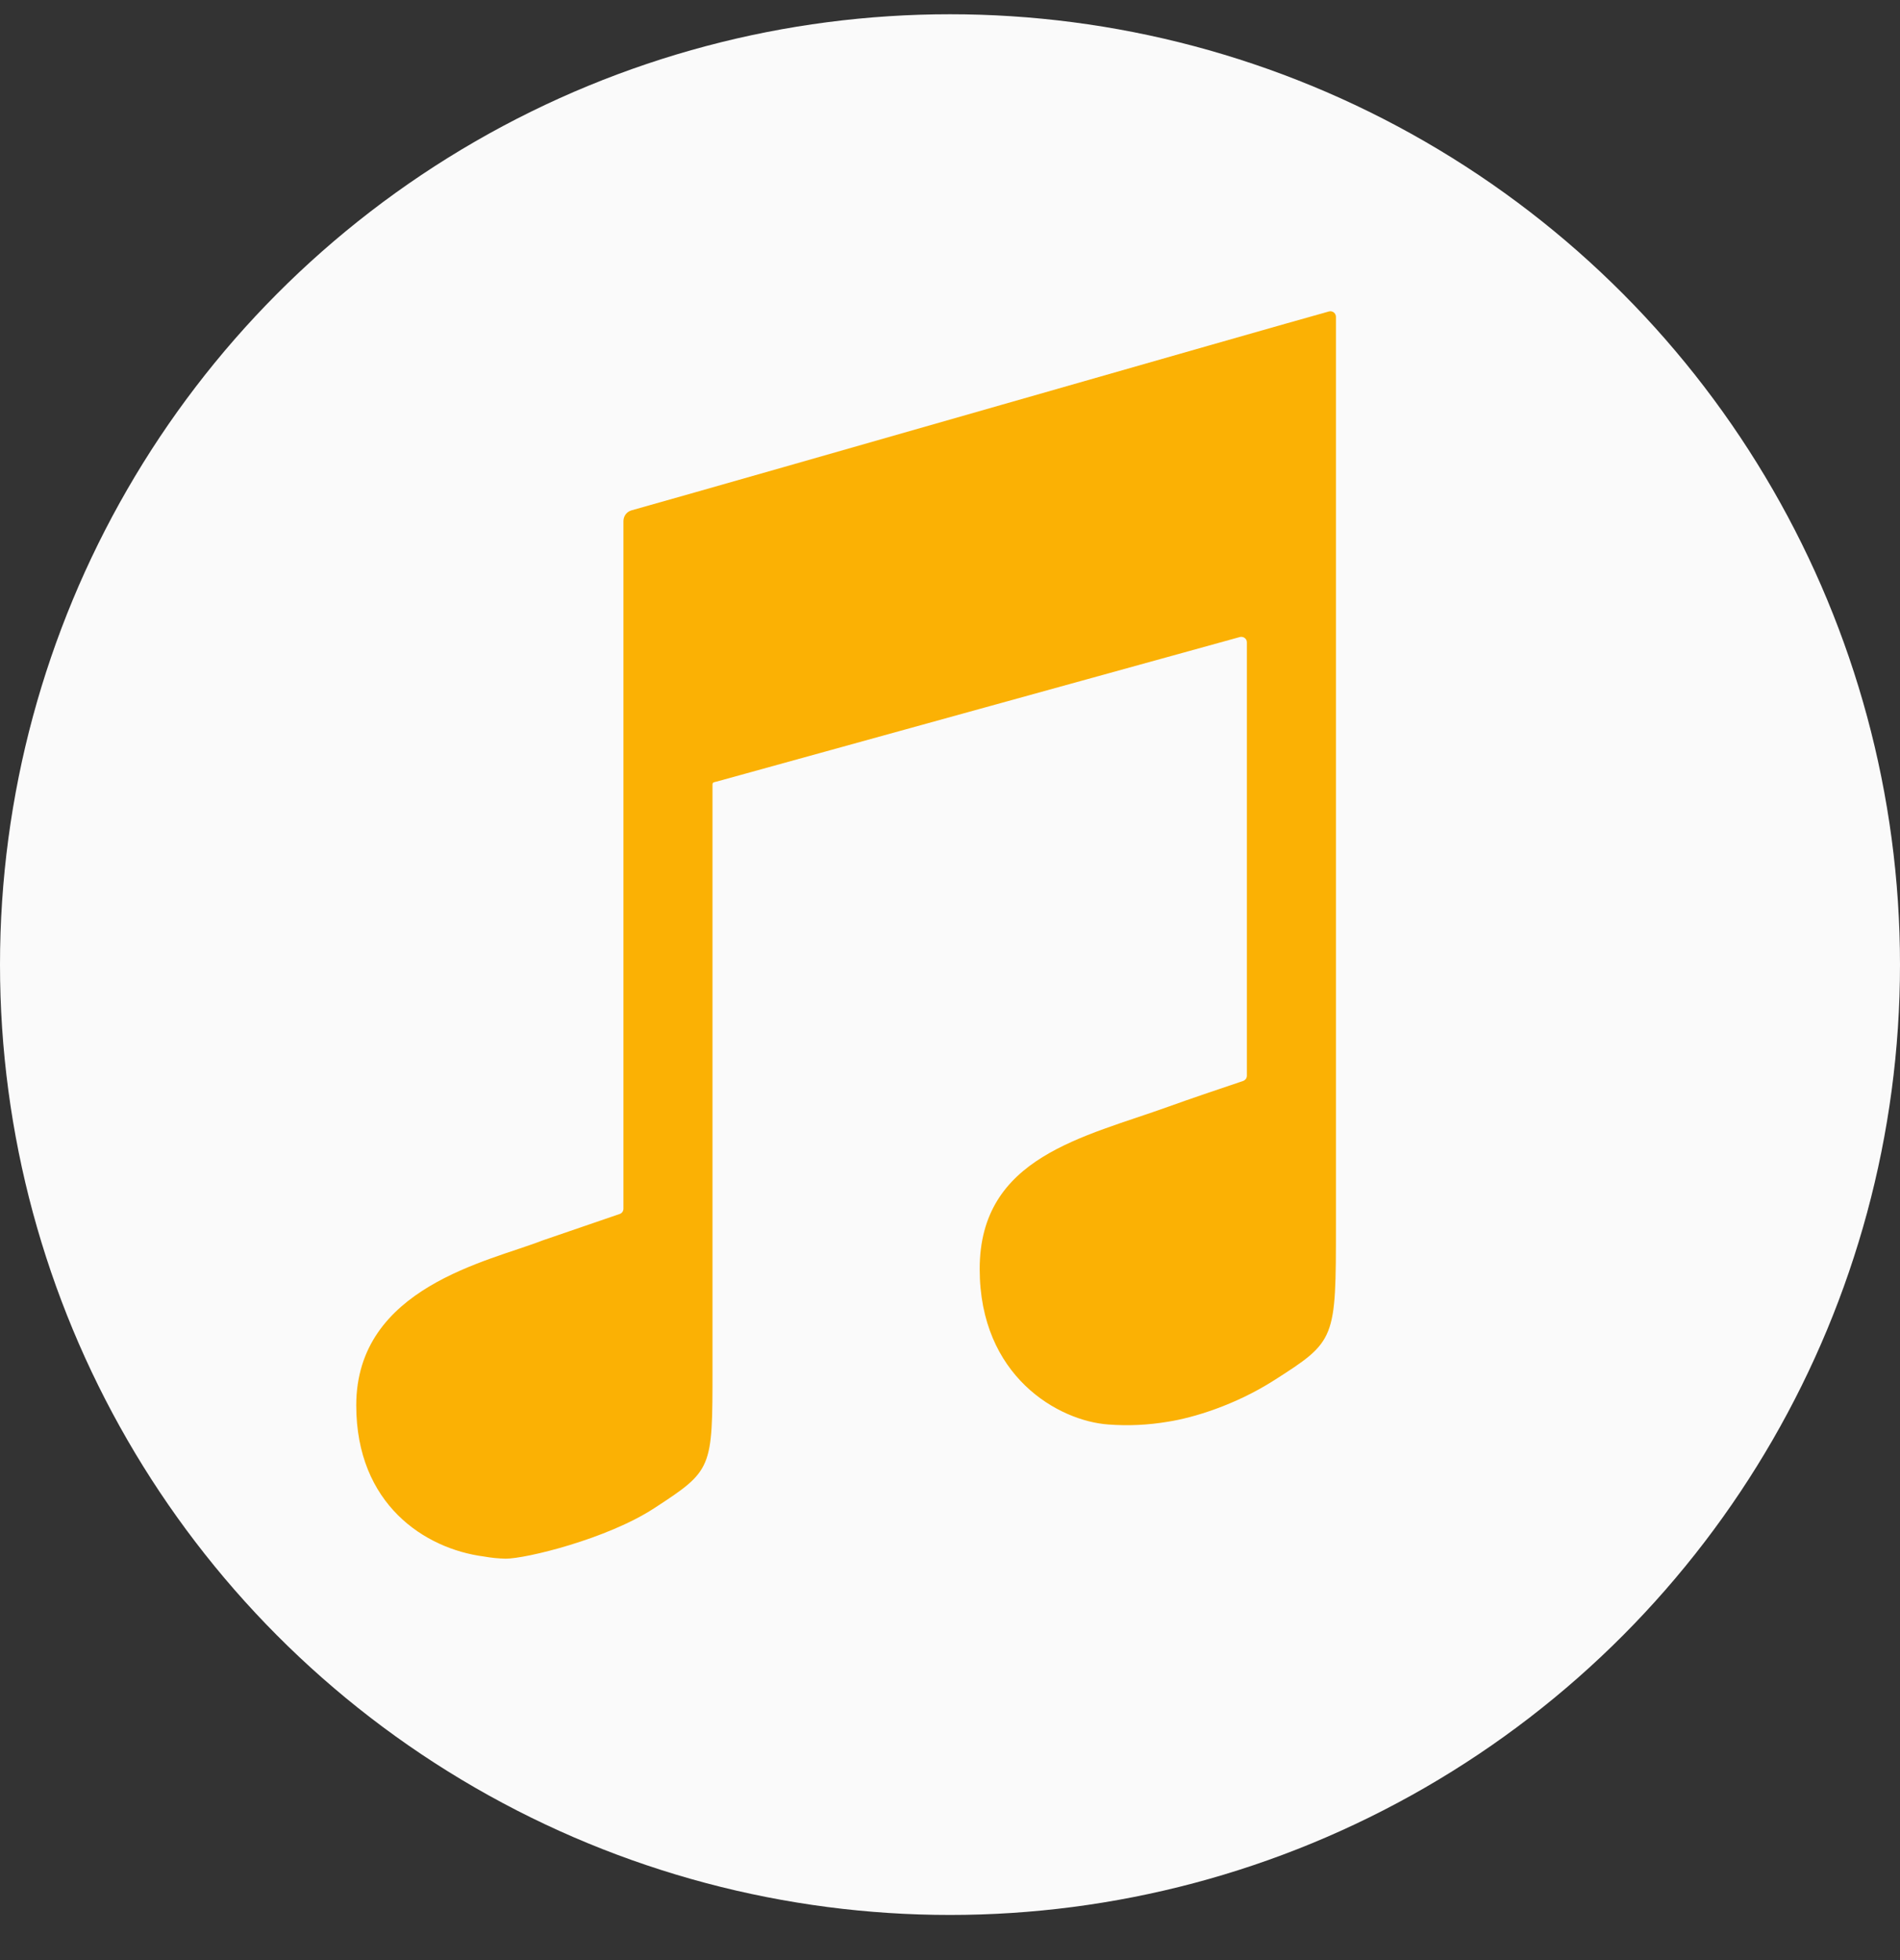 <svg width="32" height="33" viewBox="0 0 32 33" fill="none" xmlns="http://www.w3.org/2000/svg">
<rect x="0" y="0" width="32" height="33" fill="#333333" stroke="none"/>
<circle cx="16" cy="16.24" r="16" fill="#FAFAFA"/>
<path d="M22.381 5.244C21.275 5.55 12.746 8 10.637 8.592C10.598 8.603 10.563 8.626 10.538 8.659C10.514 8.691 10.5 8.731 10.5 8.772V20.35C10.5 20.369 10.494 20.388 10.483 20.404C10.472 20.42 10.456 20.432 10.438 20.438L9.132 20.886C8.242 21.235 6 21.668 6 23.66C6 25.326 7.155 26.076 8.15 26.205C8.271 26.227 8.393 26.239 8.516 26.242C8.861 26.242 10.221 25.91 11.014 25.395C12 24.752 12 24.74 12 23.053V13.209C12 13.167 12.029 13.17 12.069 13.159L20.882 10.725C20.896 10.721 20.911 10.721 20.925 10.724C20.94 10.727 20.953 10.733 20.965 10.742C20.977 10.751 20.986 10.763 20.992 10.776C20.998 10.79 21.001 10.804 21 10.819V18.11C21 18.13 20.994 18.149 20.983 18.165C20.971 18.18 20.955 18.192 20.937 18.199C20.52 18.339 20.035 18.503 19.695 18.626C18.253 19.147 16.5 19.474 16.5 21.365C16.5 23.171 17.825 23.924 18.67 23.983C19.004 24.008 19.34 23.992 19.67 23.936C20.092 23.871 20.799 23.659 21.458 23.239C22.5 22.574 22.5 22.561 22.5 20.615V5.334C22.5 5.32 22.497 5.305 22.49 5.292C22.484 5.279 22.474 5.268 22.463 5.259C22.451 5.251 22.438 5.245 22.424 5.242C22.41 5.239 22.395 5.24 22.381 5.244Z" fill="#FBB104"/>
</svg>
